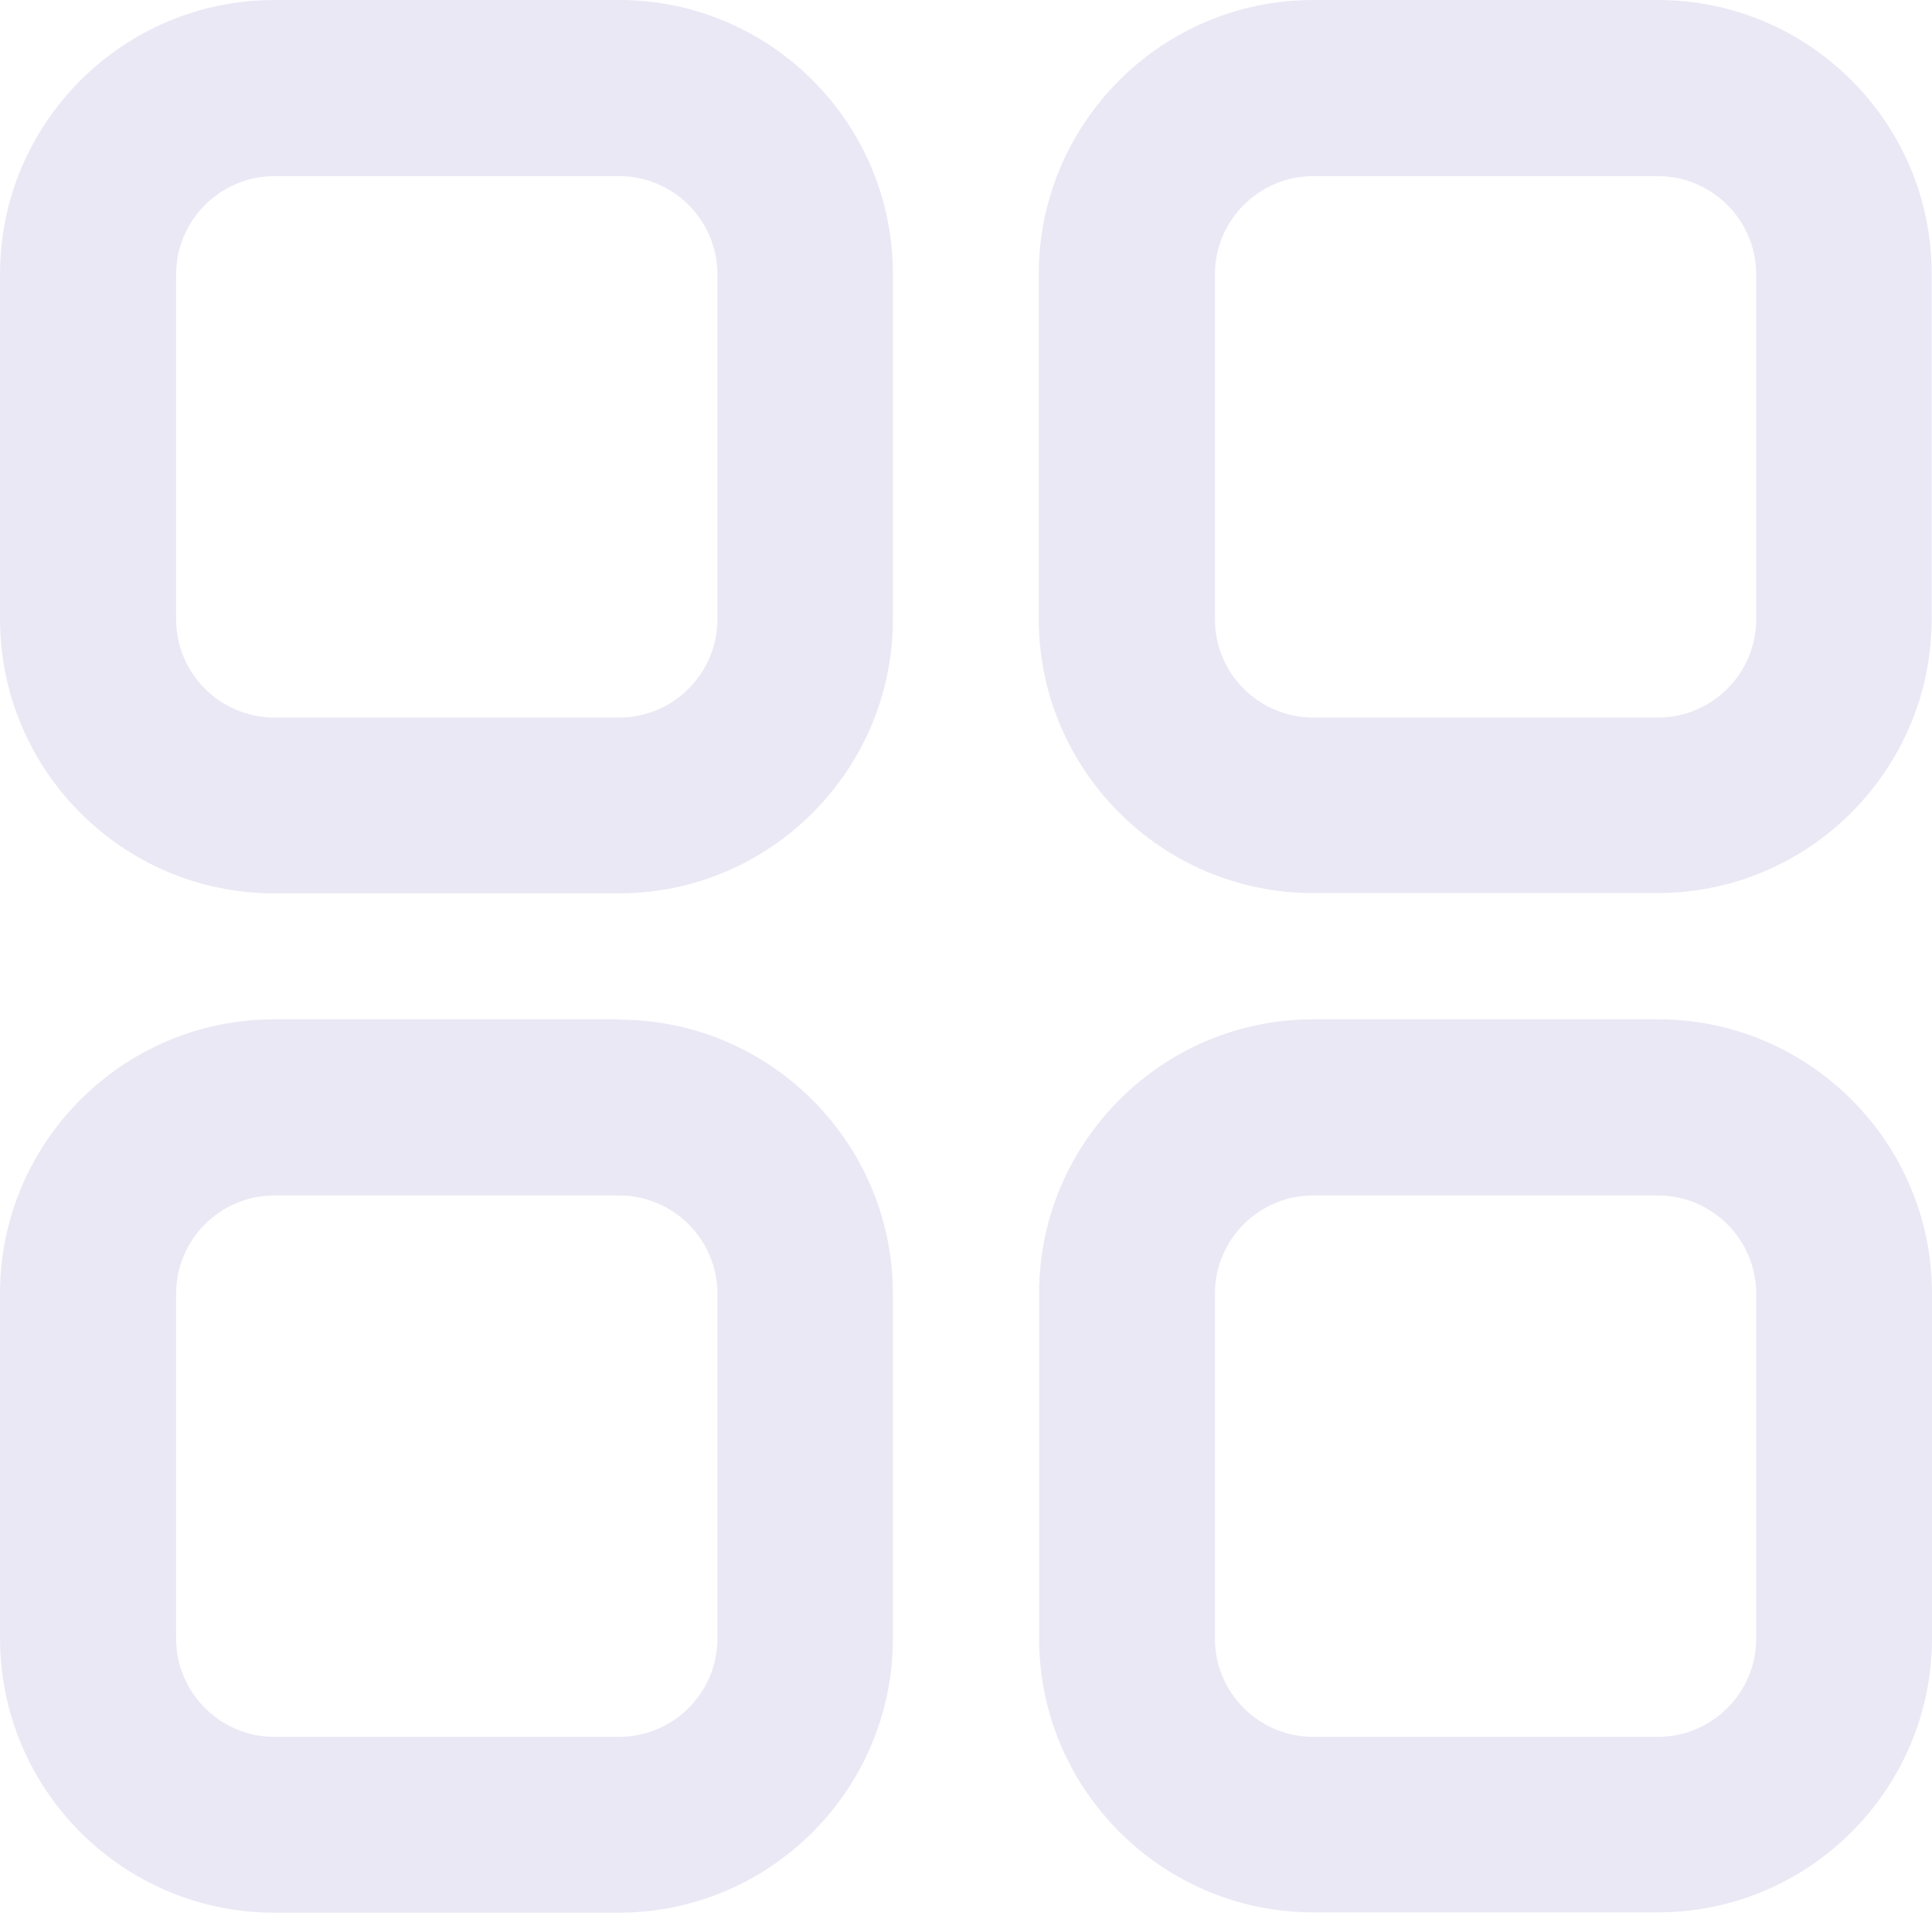 <?xml version="1.0" encoding="UTF-8"?><svg id="Layer_1" xmlns="http://www.w3.org/2000/svg" viewBox="0 0 60 59.39"><defs><style>.cls-1{fill:#ebe8f5;}</style></defs><path class="cls-1" d="m19.23,0h-10.71C3.82,0,0,3.82,0,8.51v10.71C0,23.92,3.82,27.74,8.51,27.74h10.71c4.69,0,8.51-3.82,8.51-8.51v-10.71C27.74,3.82,23.92,0,19.23,0Zm3.05,19.23c0,1.68-1.37,3.05-3.05,3.05h-10.71c-1.68,0-3.05-1.37-3.05-3.05v-10.71c0-1.68,1.37-3.05,3.05-3.05h10.71c1.68,0,3.05,1.37,3.05,3.05v10.71Z"/><path class="cls-1" d="m51.49,0h-10.71C36.08,0,32.26,3.82,32.26,8.51v10.71c0,4.69,3.82,8.51,8.51,8.51h10.71c4.69,0,8.51-3.82,8.51-8.51v-10.71C60,3.82,56.18,0,51.49,0Zm3.05,19.23c0,1.68-1.37,3.05-3.05,3.05h-10.71c-1.68,0-3.05-1.37-3.05-3.05v-10.71c0-1.68,1.37-3.05,3.05-3.05h10.71c1.68,0,3.05,1.37,3.05,3.05v10.71Z"/><path class="cls-1" d="m19.23,31.65h-10.71C3.82,31.65,0,35.47,0,40.16v10.71C0,55.57,3.82,59.39,8.51,59.39h10.71c4.69,0,8.51-3.82,8.51-8.51v-10.71c0-4.69-3.82-8.51-8.51-8.51Zm3.05,19.23c0,1.68-1.37,3.05-3.05,3.05h-10.71c-1.68,0-3.05-1.37-3.05-3.05v-10.71c0-1.68,1.37-3.05,3.05-3.05h10.71c1.68,0,3.05,1.37,3.05,3.05v10.71Z"/><path class="cls-1" d="m51.49,31.65h-10.71c-4.69,0-8.51,3.82-8.51,8.51v10.71c0,4.69,3.82,8.51,8.51,8.51h10.71c4.69,0,8.51-3.82,8.51-8.51v-10.71c0-4.69-3.82-8.51-8.51-8.51Zm3.05,19.23c0,1.68-1.37,3.05-3.05,3.05h-10.71c-1.68,0-3.05-1.37-3.05-3.05v-10.71c0-1.68,1.37-3.05,3.05-3.05h10.71c1.68,0,3.05,1.37,3.05,3.05v10.71Z"/></svg>